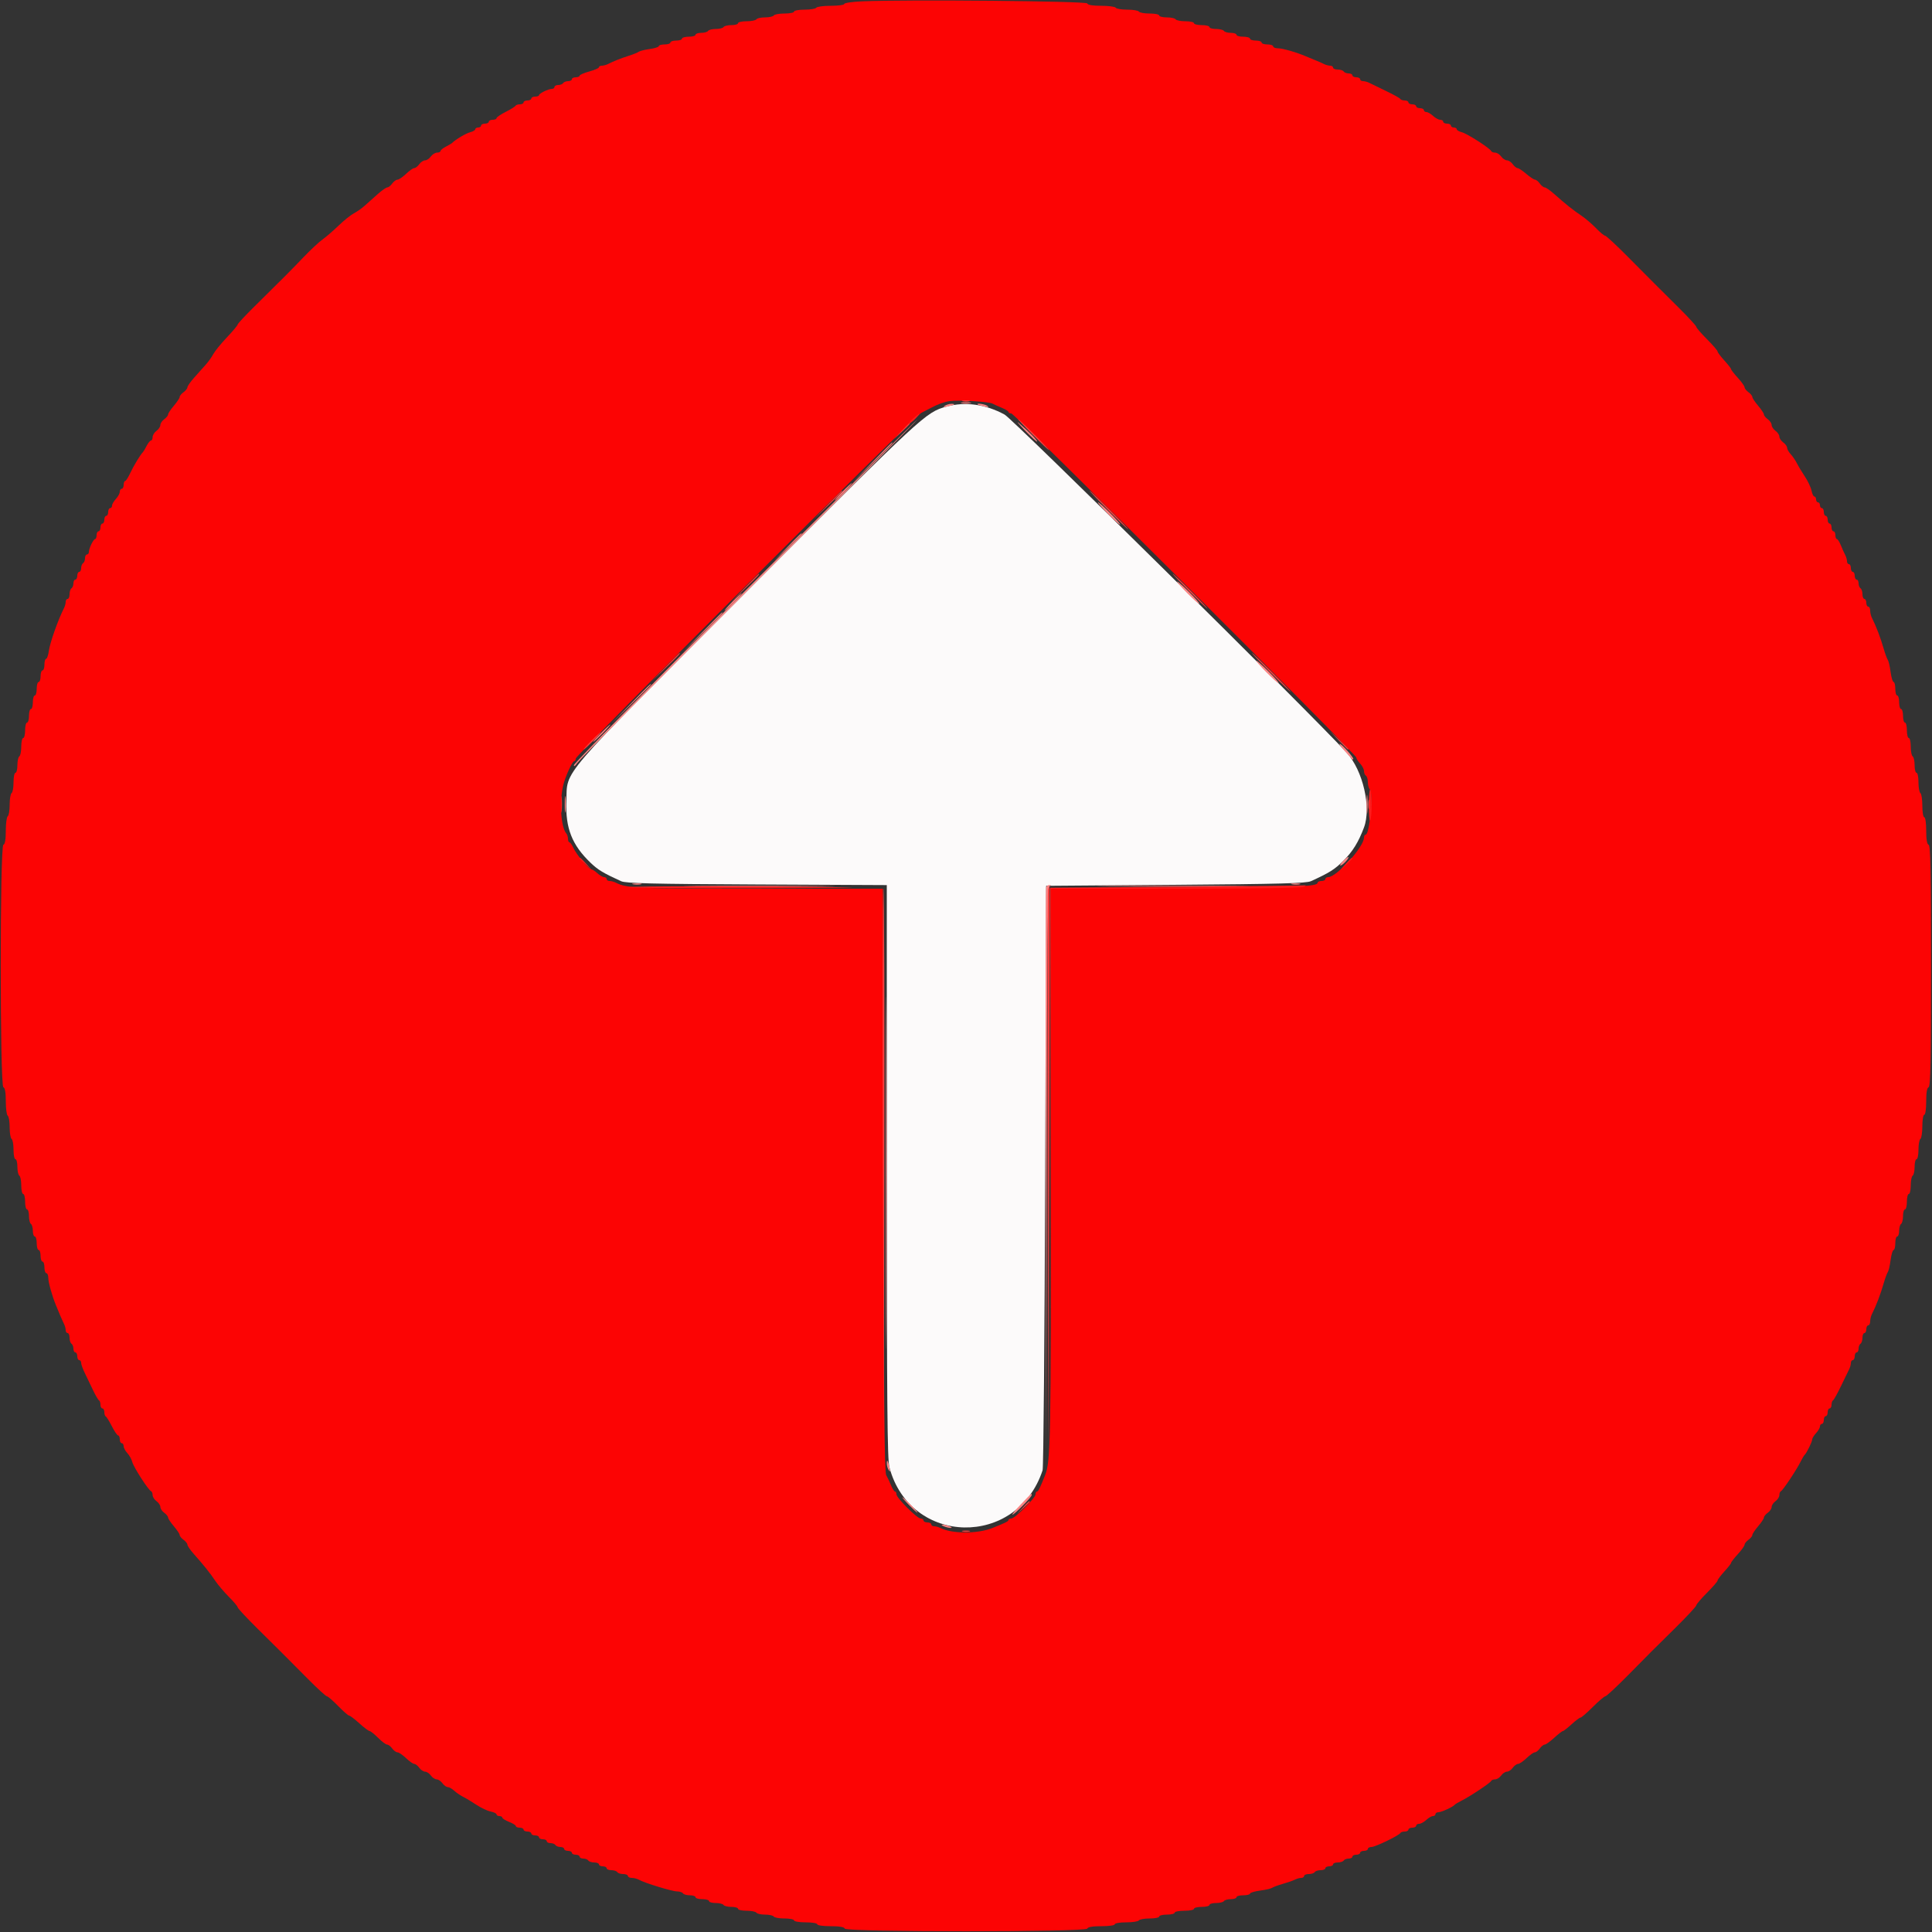 <svg id="svg" version="1.1" xmlns="http://www.w3.org/2000/svg" xmlns:xlink="http://www.w3.org/1999/xlink" width="400" height="400" viewBox="0, 0, 400,400"><rect x="0" y="0" width="400" height="400" fill="#333333" stroke="none"/><g id="svgg"><path id="path0" d="M195.957 84.180 C 191.660 85.365,191.170 85.818,154.920 122.126 C 114.998 162.114,117.513 159.188,117.260 165.938 C 117.053 171.466,118.434 174.960,122.278 178.634 C 123.827 180.115,124.880 180.749,128.600 182.446 C 129.568 182.888,135.002 183.018,156.700 183.122 L 183.600 183.251 183.605 242.525 C 183.609 290.695,183.710 302.175,184.144 303.800 C 188.493 320.082,210.568 320.500,215.860 304.400 C 216.041 303.850,216.281 276.400,216.395 243.400 L 216.600 183.400 243.400 183.195 C 264.847 183.031,270.440 182.882,271.400 182.445 C 275.248 180.694,276.343 180.004,278.173 178.173 C 280.072 176.275,281.261 174.347,282.397 171.325 C 283.953 167.187,282.184 159.524,278.822 155.841 C 271.593 147.920,209.743 86.788,207.997 85.837 C 204.049 83.688,199.840 83.109,195.957 84.180 " stroke="none" fill="#fcfafa" fill-rule="evenodd"></path><path id="path1" d="M178.500 0.275 C 176.465 0.360,174.800 0.603,174.800 0.815 C 174.800 1.027,173.551 1.200,172.024 1.200 C 170.497 1.200,169.136 1.380,169.000 1.600 C 168.864 1.820,167.773 2.000,166.576 2.000 C 165.379 2.000,164.400 2.180,164.400 2.400 C 164.400 2.620,163.511 2.800,162.424 2.800 C 161.337 2.800,160.336 2.980,160.200 3.200 C 160.064 3.420,159.254 3.600,158.400 3.600 C 157.546 3.600,156.736 3.780,156.600 4.000 C 156.464 4.220,155.553 4.400,154.576 4.400 C 153.599 4.400,152.800 4.580,152.800 4.800 C 152.800 5.020,152.181 5.200,151.424 5.200 C 150.667 5.200,149.936 5.380,149.800 5.600 C 149.664 5.820,148.944 6.000,148.200 6.000 C 147.456 6.000,146.736 6.180,146.600 6.400 C 146.464 6.620,145.823 6.800,145.176 6.800 C 144.529 6.800,144.000 6.980,144.000 7.200 C 144.000 7.420,143.370 7.600,142.600 7.600 C 141.830 7.600,141.200 7.780,141.200 8.000 C 141.200 8.220,140.660 8.400,140.000 8.400 C 139.340 8.400,138.800 8.580,138.800 8.800 C 138.800 9.020,138.260 9.200,137.600 9.200 C 136.940 9.200,136.400 9.356,136.400 9.546 C 136.400 9.736,135.563 10.006,134.540 10.146 C 133.518 10.286,132.483 10.543,132.240 10.717 C 131.998 10.891,131.080 11.263,130.200 11.543 C 128.523 12.077,127.074 12.652,125.905 13.247 C 125.523 13.441,124.938 13.600,124.605 13.600 C 124.272 13.600,124.000 13.747,124.000 13.928 C 124.000 14.108,123.100 14.500,122.000 14.800 C 120.900 15.100,120.000 15.492,120.000 15.672 C 120.000 15.853,119.640 16.000,119.200 16.000 C 118.760 16.000,118.400 16.180,118.400 16.400 C 118.400 16.620,118.051 16.800,117.624 16.800 C 117.197 16.800,116.736 16.980,116.600 17.200 C 116.464 17.420,116.003 17.600,115.576 17.600 C 115.149 17.600,114.800 17.780,114.800 18.000 C 114.800 18.220,114.566 18.400,114.280 18.400 C 113.544 18.400,111.607 19.341,111.603 19.700 C 111.601 19.865,111.240 20.000,110.800 20.000 C 110.360 20.000,110.000 20.180,110.000 20.400 C 110.000 20.620,109.640 20.800,109.200 20.800 C 108.760 20.800,108.400 20.980,108.400 21.200 C 108.400 21.420,108.055 21.600,107.633 21.600 C 107.212 21.600,106.807 21.735,106.733 21.900 C 106.660 22.065,105.745 22.633,104.700 23.163 C 103.655 23.692,102.800 24.277,102.800 24.463 C 102.800 24.648,102.440 24.800,102.000 24.800 C 101.560 24.800,101.200 24.980,101.200 25.200 C 101.200 25.420,100.840 25.600,100.400 25.600 C 99.960 25.600,99.600 25.780,99.600 26.000 C 99.600 26.220,99.330 26.400,99.000 26.400 C 98.670 26.400,98.400 26.560,98.400 26.757 C 98.400 26.953,97.932 27.231,97.360 27.374 C 96.487 27.593,94.324 28.874,93.600 29.601 C 93.490 29.711,92.905 30.056,92.300 30.368 C 91.695 30.680,91.200 31.085,91.200 31.268 C 91.200 31.450,90.880 31.600,90.488 31.600 C 90.097 31.600,89.517 31.960,89.200 32.400 C 88.883 32.840,88.343 33.200,88.000 33.200 C 87.657 33.200,87.117 33.560,86.800 34.000 C 86.483 34.440,86.020 34.800,85.771 34.800 C 85.522 34.800,84.754 35.340,84.063 36.000 C 83.372 36.660,82.575 37.200,82.292 37.200 C 82.009 37.200,81.517 37.560,81.200 38.000 C 80.883 38.440,80.428 38.800,80.190 38.800 C 79.951 38.800,79.046 39.434,78.178 40.208 C 77.310 40.983,76.109 42.056,75.509 42.593 C 74.909 43.130,73.903 43.836,73.273 44.162 C 72.643 44.488,71.231 45.620,70.136 46.677 C 69.041 47.735,67.527 49.043,66.772 49.584 C 66.017 50.125,64.230 51.793,62.800 53.291 C 60.199 56.016,58.934 57.286,52.590 63.544 C 50.726 65.384,49.200 67.028,49.200 67.199 C 49.200 67.369,48.199 68.564,46.975 69.854 C 45.751 71.144,44.485 72.699,44.160 73.309 C 43.835 73.919,43.130 74.909,42.593 75.509 C 42.056 76.109,40.983 77.310,40.208 78.178 C 39.434 79.046,38.800 79.951,38.800 80.190 C 38.800 80.428,38.440 80.883,38.000 81.200 C 37.560 81.517,37.200 81.962,37.199 82.188 C 37.199 82.415,36.659 83.230,36.000 84.000 C 35.341 84.770,34.801 85.585,34.801 85.812 C 34.800 86.038,34.440 86.483,34.000 86.800 C 33.560 87.117,33.200 87.657,33.200 88.000 C 33.200 88.343,32.840 88.883,32.400 89.200 C 31.960 89.517,31.600 90.097,31.600 90.488 C 31.600 90.880,31.450 91.200,31.268 91.200 C 31.085 91.200,30.680 91.695,30.368 92.300 C 30.056 92.905,29.711 93.490,29.601 93.600 C 29.058 94.141,27.695 96.383,26.990 97.895 C 26.556 98.828,26.065 99.593,25.900 99.595 C 25.735 99.598,25.600 99.960,25.600 100.400 C 25.600 100.840,25.420 101.200,25.200 101.200 C 24.980 101.200,24.800 101.478,24.800 101.817 C 24.800 102.156,24.440 102.820,24.000 103.292 C 23.560 103.764,23.200 104.387,23.200 104.675 C 23.200 104.964,23.020 105.200,22.800 105.200 C 22.580 105.200,22.400 105.560,22.400 106.000 C 22.400 106.440,22.220 106.800,22.000 106.800 C 21.780 106.800,21.600 107.160,21.600 107.600 C 21.600 108.040,21.420 108.400,21.200 108.400 C 20.980 108.400,20.800 108.760,20.800 109.200 C 20.800 109.640,20.620 110.000,20.400 110.000 C 20.180 110.000,20.000 110.360,20.000 110.800 C 20.000 111.240,19.865 111.601,19.700 111.603 C 19.341 111.607,18.400 113.544,18.400 114.280 C 18.400 114.566,18.220 114.800,18.000 114.800 C 17.780 114.800,17.600 115.149,17.600 115.576 C 17.600 116.003,17.420 116.464,17.200 116.600 C 16.980 116.736,16.800 117.197,16.800 117.624 C 16.800 118.051,16.620 118.400,16.400 118.400 C 16.180 118.400,16.000 118.760,16.000 119.200 C 16.000 119.640,15.820 120.000,15.600 120.000 C 15.380 120.000,15.200 120.349,15.200 120.776 C 15.200 121.203,15.020 121.664,14.800 121.800 C 14.580 121.936,14.400 122.487,14.400 123.024 C 14.400 123.561,14.220 124.000,14.000 124.000 C 13.780 124.000,13.600 124.272,13.600 124.605 C 13.600 124.938,13.441 125.523,13.247 125.905 C 12.044 128.270,10.355 133.027,10.125 134.700 C 9.997 135.635,9.736 136.400,9.546 136.400 C 9.356 136.400,9.200 136.940,9.200 137.600 C 9.200 138.260,9.020 138.800,8.800 138.800 C 8.580 138.800,8.400 139.340,8.400 140.000 C 8.400 140.660,8.220 141.200,8.000 141.200 C 7.780 141.200,7.600 141.830,7.600 142.600 C 7.600 143.370,7.420 144.000,7.200 144.000 C 6.980 144.000,6.800 144.630,6.800 145.400 C 6.800 146.170,6.620 146.800,6.400 146.800 C 6.180 146.800,6.000 147.430,6.000 148.200 C 6.000 148.970,5.820 149.600,5.600 149.600 C 5.380 149.600,5.200 150.320,5.200 151.200 C 5.200 152.080,5.020 152.800,4.800 152.800 C 4.580 152.800,4.400 153.599,4.400 154.576 C 4.400 155.553,4.220 156.464,4.000 156.600 C 3.780 156.736,3.600 157.557,3.600 158.424 C 3.600 159.291,3.420 160.000,3.200 160.000 C 2.980 160.000,2.800 160.889,2.800 161.976 C 2.800 163.063,2.620 164.064,2.400 164.200 C 2.180 164.336,2.000 165.416,2.000 166.600 C 2.000 167.784,1.820 168.864,1.600 169.000 C 1.380 169.136,1.200 170.482,1.200 171.990 C 1.200 173.829,1.035 174.788,0.700 174.900 C -0.032 175.144,-0.032 224.856,0.700 225.100 C 1.035 225.212,1.200 226.171,1.200 228.010 C 1.200 229.518,1.380 230.864,1.600 231.000 C 1.820 231.136,2.000 232.216,2.000 233.400 C 2.000 234.584,2.180 235.664,2.400 235.800 C 2.620 235.936,2.800 236.937,2.800 238.024 C 2.800 239.111,2.980 240.000,3.200 240.000 C 3.420 240.000,3.600 240.709,3.600 241.576 C 3.600 242.443,3.780 243.264,4.000 243.400 C 4.220 243.536,4.400 244.447,4.400 245.424 C 4.400 246.401,4.580 247.200,4.800 247.200 C 5.020 247.200,5.200 247.920,5.200 248.800 C 5.200 249.680,5.380 250.400,5.600 250.400 C 5.820 250.400,6.000 251.019,6.000 251.776 C 6.000 252.533,6.180 253.264,6.400 253.400 C 6.620 253.536,6.800 254.177,6.800 254.824 C 6.800 255.471,6.980 256.000,7.200 256.000 C 7.420 256.000,7.600 256.630,7.600 257.400 C 7.600 258.170,7.780 258.800,8.000 258.800 C 8.220 258.800,8.400 259.340,8.400 260.000 C 8.400 260.660,8.580 261.200,8.800 261.200 C 9.020 261.200,9.200 261.740,9.200 262.400 C 9.200 263.060,9.380 263.600,9.600 263.600 C 9.820 263.600,10.000 264.044,10.000 264.586 C 10.000 265.490,10.768 268.242,11.567 270.200 C 12.422 272.297,12.923 273.458,13.247 274.095 C 13.441 274.477,13.600 275.062,13.600 275.395 C 13.600 275.728,13.780 276.000,14.000 276.000 C 14.220 276.000,14.400 276.439,14.400 276.976 C 14.400 277.513,14.580 278.064,14.800 278.200 C 15.020 278.336,15.200 278.797,15.200 279.224 C 15.200 279.651,15.380 280.000,15.600 280.000 C 15.820 280.000,16.000 280.360,16.000 280.800 C 16.000 281.240,16.180 281.600,16.400 281.600 C 16.620 281.600,16.800 281.853,16.800 282.162 C 16.800 282.471,17.139 283.416,17.553 284.262 C 17.967 285.108,18.732 286.700,19.253 287.800 C 19.774 288.900,20.335 289.860,20.500 289.933 C 20.665 290.007,20.800 290.412,20.800 290.833 C 20.800 291.255,20.980 291.600,21.200 291.600 C 21.420 291.600,21.600 291.945,21.600 292.367 C 21.600 292.788,21.735 293.193,21.900 293.267 C 22.065 293.340,22.633 294.255,23.163 295.300 C 23.692 296.345,24.277 297.200,24.463 297.200 C 24.648 297.200,24.800 297.560,24.800 298.000 C 24.800 298.440,24.980 298.800,25.200 298.800 C 25.420 298.800,25.600 299.078,25.600 299.417 C 25.600 299.756,25.945 300.404,26.367 300.856 C 26.788 301.309,27.248 302.135,27.387 302.692 C 27.654 303.755,30.708 308.504,31.272 308.733 C 31.453 308.807,31.600 309.172,31.600 309.545 C 31.600 309.918,31.960 310.483,32.400 310.800 C 32.840 311.117,33.200 311.657,33.200 312.000 C 33.200 312.343,33.560 312.883,34.000 313.200 C 34.440 313.517,34.800 313.962,34.801 314.188 C 34.801 314.415,35.341 315.230,36.000 316.000 C 36.659 316.770,37.199 317.585,37.199 317.812 C 37.200 318.038,37.560 318.483,38.000 318.800 C 38.440 319.117,38.800 319.572,38.800 319.810 C 38.800 320.049,39.385 320.902,40.100 321.706 C 42.213 324.081,43.513 325.706,44.572 327.295 C 45.121 328.118,46.386 329.607,47.385 330.606 C 48.383 331.604,49.200 332.580,49.200 332.773 C 49.200 332.967,51.085 334.988,53.388 337.263 C 58.024 341.843,58.637 342.454,63.758 347.615 C 65.715 349.587,67.482 351.200,67.684 351.200 C 67.886 351.200,68.929 352.100,70.000 353.200 C 71.071 354.300,72.102 355.200,72.290 355.200 C 72.478 355.200,73.428 355.920,74.400 356.800 C 75.372 357.680,76.328 358.400,76.524 358.400 C 76.720 358.400,77.510 359.030,78.280 359.800 C 79.050 360.570,79.892 361.200,80.152 361.200 C 80.411 361.200,80.883 361.560,81.200 362.000 C 81.517 362.440,82.009 362.800,82.292 362.800 C 82.575 362.800,83.372 363.340,84.063 364.000 C 84.754 364.660,85.522 365.200,85.771 365.200 C 86.020 365.200,86.483 365.560,86.800 366.000 C 87.117 366.440,87.657 366.800,88.000 366.800 C 88.343 366.800,88.883 367.160,89.200 367.600 C 89.517 368.040,90.057 368.400,90.400 368.400 C 90.743 368.400,91.283 368.760,91.600 369.200 C 91.917 369.640,92.414 370.000,92.705 370.000 C 92.996 370.000,93.589 370.331,94.023 370.736 C 94.458 371.141,95.305 371.720,95.907 372.024 C 96.508 372.327,97.757 373.079,98.681 373.694 C 99.606 374.309,100.911 374.922,101.581 375.056 C 102.252 375.190,102.800 375.457,102.800 375.650 C 102.800 375.843,103.070 376.000,103.400 376.000 C 103.730 376.000,104.000 376.146,104.000 376.325 C 104.000 376.504,104.630 376.898,105.400 377.200 C 106.170 377.502,106.800 377.896,106.800 378.075 C 106.800 378.254,107.160 378.400,107.600 378.400 C 108.040 378.400,108.400 378.580,108.400 378.800 C 108.400 379.020,108.760 379.200,109.200 379.200 C 109.640 379.200,110.000 379.380,110.000 379.600 C 110.000 379.820,110.360 380.000,110.800 380.000 C 111.240 380.000,111.600 380.180,111.600 380.400 C 111.600 380.620,111.960 380.800,112.400 380.800 C 112.840 380.800,113.200 380.980,113.200 381.200 C 113.200 381.420,113.549 381.600,113.976 381.600 C 114.403 381.600,114.864 381.780,115.000 382.000 C 115.136 382.220,115.597 382.400,116.024 382.400 C 116.451 382.400,116.800 382.580,116.800 382.800 C 116.800 383.020,117.160 383.200,117.600 383.200 C 118.040 383.200,118.400 383.380,118.400 383.600 C 118.400 383.820,118.760 384.000,119.200 384.000 C 119.640 384.000,120.000 384.180,120.000 384.400 C 120.000 384.620,120.349 384.800,120.776 384.800 C 121.203 384.800,121.664 384.980,121.800 385.200 C 121.936 385.420,122.487 385.600,123.024 385.600 C 123.561 385.600,124.000 385.780,124.000 386.000 C 124.000 386.220,124.360 386.400,124.800 386.400 C 125.240 386.400,125.600 386.580,125.600 386.800 C 125.600 387.020,126.039 387.200,126.576 387.200 C 127.113 387.200,127.664 387.380,127.800 387.600 C 127.936 387.820,128.487 388.000,129.024 388.000 C 129.561 388.000,130.000 388.180,130.000 388.400 C 130.000 388.620,130.362 388.800,130.805 388.800 C 131.248 388.800,131.923 388.976,132.305 389.191 C 133.508 389.868,139.174 391.600,140.185 391.600 C 140.717 391.600,141.264 391.780,141.400 392.000 C 141.536 392.220,142.177 392.400,142.824 392.400 C 143.471 392.400,144.000 392.580,144.000 392.800 C 144.000 393.020,144.630 393.200,145.400 393.200 C 146.170 393.200,146.800 393.380,146.800 393.600 C 146.800 393.820,147.419 394.000,148.176 394.000 C 148.933 394.000,149.664 394.180,149.800 394.400 C 149.936 394.620,150.667 394.800,151.424 394.800 C 152.181 394.800,152.800 394.980,152.800 395.200 C 152.800 395.420,153.599 395.600,154.576 395.600 C 155.553 395.600,156.464 395.780,156.600 396.000 C 156.736 396.220,157.546 396.400,158.400 396.400 C 159.254 396.400,160.064 396.580,160.200 396.800 C 160.336 397.020,161.337 397.200,162.424 397.200 C 163.511 397.200,164.400 397.380,164.400 397.600 C 164.400 397.822,165.467 398.000,166.800 398.000 C 168.133 398.000,169.200 398.178,169.200 398.400 C 169.200 398.628,170.389 398.800,171.967 398.800 C 173.824 398.800,174.788 398.964,174.900 399.300 C 175.144 400.032,224.856 400.032,225.100 399.300 C 225.212 398.964,226.176 398.800,228.033 398.800 C 229.611 398.800,230.800 398.628,230.800 398.400 C 230.800 398.178,231.859 398.000,233.176 398.000 C 234.483 398.000,235.664 397.820,235.800 397.600 C 235.936 397.380,236.937 397.200,238.024 397.200 C 239.111 397.200,240.000 397.020,240.000 396.800 C 240.000 396.580,240.720 396.400,241.600 396.400 C 242.480 396.400,243.200 396.220,243.200 396.000 C 243.200 395.780,244.100 395.600,245.200 395.600 C 246.300 395.600,247.200 395.420,247.200 395.200 C 247.200 394.980,247.920 394.800,248.800 394.800 C 249.680 394.800,250.400 394.620,250.400 394.400 C 250.400 394.180,251.019 394.000,251.776 394.000 C 252.533 394.000,253.264 393.820,253.400 393.600 C 253.536 393.380,254.177 393.200,254.824 393.200 C 255.471 393.200,256.000 393.020,256.000 392.800 C 256.000 392.580,256.630 392.400,257.400 392.400 C 258.170 392.400,258.800 392.243,258.800 392.052 C 258.800 391.860,259.741 391.578,260.890 391.426 C 262.040 391.273,263.165 391.013,263.390 390.846 C 263.616 390.680,264.610 390.314,265.600 390.033 C 266.590 389.752,267.713 389.360,268.095 389.161 C 268.477 388.962,269.062 388.800,269.395 388.800 C 269.728 388.800,270.000 388.620,270.000 388.400 C 270.000 388.180,270.439 388.000,270.976 388.000 C 271.513 388.000,272.064 387.820,272.200 387.600 C 272.336 387.380,272.887 387.200,273.424 387.200 C 273.961 387.200,274.400 387.020,274.400 386.800 C 274.400 386.580,274.760 386.400,275.200 386.400 C 275.640 386.400,276.000 386.220,276.000 386.000 C 276.000 385.780,276.439 385.600,276.976 385.600 C 277.513 385.600,278.064 385.420,278.200 385.200 C 278.336 384.980,278.797 384.800,279.224 384.800 C 279.651 384.800,280.000 384.620,280.000 384.400 C 280.000 384.180,280.360 384.000,280.800 384.000 C 281.240 384.000,281.600 383.820,281.600 383.600 C 281.600 383.380,281.960 383.200,282.400 383.200 C 282.840 383.200,283.200 383.020,283.200 382.800 C 283.200 382.580,283.535 382.400,283.944 382.400 C 284.746 382.400,289.713 379.995,289.933 379.500 C 290.007 379.335,290.412 379.200,290.833 379.200 C 291.255 379.200,291.600 379.020,291.600 378.800 C 291.600 378.580,291.960 378.400,292.400 378.400 C 292.840 378.400,293.200 378.220,293.200 378.000 C 293.200 377.780,293.478 377.600,293.817 377.600 C 294.156 377.600,294.820 377.240,295.292 376.800 C 295.764 376.360,296.387 376.000,296.675 376.000 C 296.964 376.000,297.200 375.820,297.200 375.600 C 297.200 375.380,297.479 375.200,297.820 375.200 C 298.442 375.200,300.825 374.102,301.200 373.644 C 301.310 373.509,301.940 373.134,302.600 372.810 C 304.261 371.995,308.571 369.127,308.733 368.728 C 308.807 368.547,309.172 368.400,309.545 368.400 C 309.918 368.400,310.483 368.040,310.800 367.600 C 311.117 367.160,311.657 366.800,312.000 366.800 C 312.343 366.800,312.883 366.440,313.200 366.000 C 313.517 365.560,314.009 365.200,314.292 365.200 C 314.575 365.200,315.372 364.660,316.063 364.000 C 316.754 363.340,317.522 362.800,317.771 362.800 C 318.020 362.800,318.483 362.440,318.800 362.000 C 319.117 361.560,319.572 361.200,319.810 361.200 C 320.049 361.200,320.931 360.570,321.772 359.800 C 322.613 359.030,323.423 358.400,323.572 358.400 C 323.721 358.400,324.531 357.770,325.372 357.000 C 326.213 356.230,327.054 355.600,327.242 355.600 C 327.429 355.600,328.573 354.610,329.783 353.400 C 330.993 352.190,332.157 351.200,332.371 351.200 C 332.584 351.200,334.703 349.230,337.079 346.821 C 342.316 341.514,341.514 342.316,346.821 337.079 C 349.230 334.703,351.200 332.584,351.200 332.371 C 351.200 332.157,352.190 330.993,353.400 329.783 C 354.610 328.573,355.600 327.429,355.600 327.242 C 355.600 327.054,356.230 326.213,357.000 325.372 C 357.770 324.531,358.400 323.721,358.400 323.572 C 358.400 323.423,359.030 322.613,359.800 321.772 C 360.570 320.931,361.200 320.049,361.200 319.810 C 361.200 319.572,361.560 319.117,362.000 318.800 C 362.440 318.483,362.800 318.038,362.801 317.812 C 362.801 317.585,363.341 316.770,364.000 316.000 C 364.659 315.230,365.199 314.415,365.199 314.188 C 365.200 313.962,365.560 313.517,366.000 313.200 C 366.440 312.883,366.800 312.343,366.800 312.000 C 366.800 311.657,367.160 311.117,367.600 310.800 C 368.040 310.483,368.400 309.918,368.400 309.545 C 368.400 309.172,368.547 308.807,368.728 308.733 C 369.127 308.571,371.995 304.261,372.810 302.600 C 373.134 301.940,373.509 301.310,373.644 301.200 C 374.032 300.882,375.200 298.484,375.200 298.003 C 375.200 297.763,375.560 297.180,376.000 296.708 C 376.440 296.236,376.800 295.613,376.800 295.325 C 376.800 295.036,376.980 294.800,377.200 294.800 C 377.420 294.800,377.600 294.440,377.600 294.000 C 377.600 293.560,377.780 293.200,378.000 293.200 C 378.220 293.200,378.400 292.840,378.400 292.400 C 378.400 291.960,378.580 291.600,378.800 291.600 C 379.020 291.600,379.200 291.255,379.200 290.833 C 379.200 290.412,379.336 290.007,379.502 289.933 C 379.668 289.860,380.407 288.540,381.144 287.000 C 381.881 285.460,382.645 283.887,382.842 283.505 C 383.039 283.123,383.200 282.538,383.200 282.205 C 383.200 281.872,383.380 281.600,383.600 281.600 C 383.820 281.600,384.000 281.240,384.000 280.800 C 384.000 280.360,384.180 280.000,384.400 280.000 C 384.620 280.000,384.800 279.651,384.800 279.224 C 384.800 278.797,384.980 278.336,385.200 278.200 C 385.420 278.064,385.600 277.513,385.600 276.976 C 385.600 276.439,385.780 276.000,386.000 276.000 C 386.220 276.000,386.400 275.640,386.400 275.200 C 386.400 274.760,386.580 274.400,386.800 274.400 C 387.020 274.400,387.200 274.038,387.200 273.595 C 387.200 273.152,387.359 272.477,387.553 272.095 C 388.426 270.380,389.350 267.953,390.026 265.600 C 390.311 264.610,390.680 263.616,390.846 263.390 C 391.013 263.165,391.273 262.040,391.426 260.890 C 391.578 259.741,391.860 258.800,392.052 258.800 C 392.243 258.800,392.400 258.170,392.400 257.400 C 392.400 256.630,392.580 256.000,392.800 256.000 C 393.020 256.000,393.200 255.471,393.200 254.824 C 393.200 254.177,393.380 253.536,393.600 253.400 C 393.820 253.264,394.000 252.533,394.000 251.776 C 394.000 251.019,394.180 250.400,394.400 250.400 C 394.620 250.400,394.800 249.680,394.800 248.800 C 394.800 247.920,394.980 247.200,395.200 247.200 C 395.420 247.200,395.600 246.401,395.600 245.424 C 395.600 244.447,395.780 243.536,396.000 243.400 C 396.220 243.264,396.400 242.443,396.400 241.576 C 396.400 240.709,396.580 240.000,396.800 240.000 C 397.020 240.000,397.200 239.111,397.200 238.024 C 397.200 236.937,397.380 235.936,397.600 235.800 C 397.820 235.664,398.000 234.483,398.000 233.176 C 398.000 231.859,398.178 230.800,398.400 230.800 C 398.628 230.800,398.800 229.611,398.800 228.033 C 398.800 226.176,398.964 225.212,399.300 225.100 C 399.693 224.969,399.800 219.591,399.800 200.000 C 399.800 180.409,399.693 175.031,399.300 174.900 C 398.964 174.788,398.800 173.824,398.800 171.967 C 398.800 170.389,398.628 169.200,398.400 169.200 C 398.178 169.200,398.000 168.141,398.000 166.824 C 398.000 165.517,397.820 164.336,397.600 164.200 C 397.380 164.064,397.200 163.063,397.200 161.976 C 397.200 160.889,397.020 160.000,396.800 160.000 C 396.580 160.000,396.400 159.291,396.400 158.424 C 396.400 157.557,396.220 156.736,396.000 156.600 C 395.780 156.464,395.600 155.553,395.600 154.576 C 395.600 153.599,395.420 152.800,395.200 152.800 C 394.980 152.800,394.800 152.080,394.800 151.200 C 394.800 150.320,394.620 149.600,394.400 149.600 C 394.180 149.600,394.000 148.970,394.000 148.200 C 394.000 147.430,393.820 146.800,393.600 146.800 C 393.380 146.800,393.200 146.170,393.200 145.400 C 393.200 144.630,393.020 144.000,392.800 144.000 C 392.580 144.000,392.400 143.370,392.400 142.600 C 392.400 141.830,392.243 141.200,392.052 141.200 C 391.860 141.200,391.578 140.259,391.426 139.110 C 391.273 137.960,391.013 136.835,390.846 136.610 C 390.680 136.384,390.311 135.390,390.026 134.400 C 389.350 132.047,388.426 129.620,387.553 127.905 C 387.359 127.523,387.200 126.848,387.200 126.405 C 387.200 125.962,387.020 125.600,386.800 125.600 C 386.580 125.600,386.400 125.240,386.400 124.800 C 386.400 124.360,386.220 124.000,386.000 124.000 C 385.780 124.000,385.600 123.561,385.600 123.024 C 385.600 122.487,385.420 121.936,385.200 121.800 C 384.980 121.664,384.800 121.203,384.800 120.776 C 384.800 120.349,384.620 120.000,384.400 120.000 C 384.180 120.000,384.000 119.640,384.000 119.200 C 384.000 118.760,383.820 118.400,383.600 118.400 C 383.380 118.400,383.200 118.040,383.200 117.600 C 383.200 117.160,383.020 116.800,382.800 116.800 C 382.580 116.800,382.400 116.528,382.400 116.195 C 382.400 115.862,382.232 115.277,382.026 114.895 C 381.821 114.513,381.417 113.615,381.129 112.900 C 380.840 112.185,380.469 111.600,380.302 111.600 C 380.136 111.600,380.000 111.240,380.000 110.800 C 380.000 110.360,379.820 110.000,379.600 110.000 C 379.380 110.000,379.200 109.640,379.200 109.200 C 379.200 108.760,379.020 108.400,378.800 108.400 C 378.580 108.400,378.400 108.040,378.400 107.600 C 378.400 107.160,378.220 106.800,378.000 106.800 C 377.780 106.800,377.600 106.440,377.600 106.000 C 377.600 105.560,377.420 105.200,377.200 105.200 C 376.980 105.200,376.800 104.930,376.800 104.600 C 376.800 104.270,376.620 104.000,376.400 104.000 C 376.180 104.000,376.000 103.730,376.000 103.400 C 376.000 103.070,375.843 102.800,375.650 102.800 C 375.457 102.800,375.190 102.252,375.056 101.581 C 374.922 100.911,374.309 99.606,373.694 98.681 C 373.079 97.757,372.327 96.508,372.024 95.907 C 371.720 95.305,371.141 94.458,370.736 94.023 C 370.331 93.589,370.000 92.996,370.000 92.705 C 370.000 92.414,369.640 91.917,369.200 91.600 C 368.760 91.283,368.400 90.743,368.400 90.400 C 368.400 90.057,368.040 89.517,367.600 89.200 C 367.160 88.883,366.800 88.343,366.800 88.000 C 366.800 87.657,366.440 87.117,366.000 86.800 C 365.560 86.483,365.200 86.038,365.199 85.812 C 365.199 85.585,364.659 84.770,364.000 84.000 C 363.341 83.230,362.801 82.415,362.801 82.188 C 362.800 81.962,362.440 81.517,362.000 81.200 C 361.560 80.883,361.200 80.428,361.200 80.190 C 361.200 79.951,360.570 79.069,359.800 78.228 C 359.030 77.387,358.400 76.577,358.400 76.428 C 358.400 76.279,357.770 75.469,357.000 74.628 C 356.230 73.787,355.600 72.946,355.600 72.758 C 355.600 72.571,354.610 71.427,353.400 70.217 C 352.190 69.007,351.200 67.860,351.200 67.667 C 351.200 67.474,349.587 65.715,347.615 63.758 C 342.956 59.134,342.222 58.400,337.050 53.186 C 334.658 50.774,332.529 48.800,332.319 48.800 C 332.109 48.800,331.257 48.092,330.425 47.227 C 329.594 46.361,328.213 45.186,327.357 44.614 C 325.709 43.515,324.100 42.230,321.706 40.100 C 320.902 39.385,320.049 38.800,319.810 38.800 C 319.572 38.800,319.117 38.440,318.800 38.000 C 318.483 37.560,318.038 37.200,317.812 37.199 C 317.585 37.199,316.770 36.659,316.000 36.000 C 315.230 35.341,314.415 34.801,314.188 34.801 C 313.962 34.800,313.517 34.440,313.200 34.000 C 312.883 33.560,312.343 33.200,312.000 33.200 C 311.657 33.200,311.117 32.840,310.800 32.400 C 310.483 31.960,309.918 31.600,309.545 31.600 C 309.172 31.600,308.807 31.453,308.733 31.272 C 308.499 30.697,303.745 27.652,302.653 27.377 C 302.074 27.232,301.600 26.953,301.600 26.757 C 301.600 26.560,301.330 26.400,301.000 26.400 C 300.670 26.400,300.400 26.220,300.400 26.000 C 300.400 25.780,300.040 25.600,299.600 25.600 C 299.160 25.600,298.800 25.420,298.800 25.200 C 298.800 24.980,298.522 24.800,298.183 24.800 C 297.844 24.800,297.180 24.440,296.708 24.000 C 296.236 23.560,295.613 23.200,295.325 23.200 C 295.036 23.200,294.800 23.020,294.800 22.800 C 294.800 22.580,294.440 22.400,294.000 22.400 C 293.560 22.400,293.200 22.220,293.200 22.000 C 293.200 21.780,292.840 21.600,292.400 21.600 C 291.960 21.600,291.600 21.420,291.600 21.200 C 291.600 20.980,291.255 20.800,290.833 20.800 C 290.412 20.800,290.007 20.664,289.933 20.498 C 289.860 20.332,288.540 19.593,287.000 18.856 C 285.460 18.119,283.887 17.355,283.505 17.158 C 283.123 16.961,282.538 16.800,282.205 16.800 C 281.872 16.800,281.600 16.620,281.600 16.400 C 281.600 16.180,281.240 16.000,280.800 16.000 C 280.360 16.000,280.000 15.820,280.000 15.600 C 280.000 15.380,279.651 15.200,279.224 15.200 C 278.797 15.200,278.336 15.020,278.200 14.800 C 278.064 14.580,277.513 14.400,276.976 14.400 C 276.439 14.400,276.000 14.220,276.000 14.000 C 276.000 13.780,275.728 13.600,275.395 13.600 C 275.062 13.600,274.477 13.441,274.095 13.247 C 273.713 13.052,272.950 12.716,272.400 12.500 C 271.850 12.284,270.950 11.912,270.400 11.674 C 268.469 10.837,265.562 10.000,264.586 10.000 C 264.044 10.000,263.600 9.820,263.600 9.600 C 263.600 9.380,263.060 9.200,262.400 9.200 C 261.740 9.200,261.200 9.020,261.200 8.800 C 261.200 8.580,260.660 8.400,260.000 8.400 C 259.340 8.400,258.800 8.220,258.800 8.000 C 258.800 7.780,258.170 7.600,257.400 7.600 C 256.630 7.600,256.000 7.420,256.000 7.200 C 256.000 6.980,255.471 6.800,254.824 6.800 C 254.177 6.800,253.536 6.620,253.400 6.400 C 253.264 6.180,252.533 6.000,251.776 6.000 C 251.019 6.000,250.400 5.820,250.400 5.600 C 250.400 5.380,249.680 5.200,248.800 5.200 C 247.920 5.200,247.200 5.020,247.200 4.800 C 247.200 4.580,246.401 4.400,245.424 4.400 C 244.447 4.400,243.536 4.220,243.400 4.000 C 243.264 3.780,242.443 3.600,241.576 3.600 C 240.709 3.600,240.000 3.420,240.000 3.200 C 240.000 2.980,239.111 2.800,238.024 2.800 C 236.937 2.800,235.936 2.620,235.800 2.400 C 235.664 2.180,234.584 2.000,233.400 2.000 C 232.216 2.000,231.136 1.820,231.000 1.600 C 230.864 1.380,229.518 1.200,228.010 1.200 C 226.196 1.200,225.211 1.033,225.103 0.708 C 224.941 0.223,187.959 -0.121,178.500 0.275 M205.498 83.569 C 205.884 83.777,206.785 84.183,207.500 84.471 C 208.215 84.760,208.800 85.131,208.800 85.298 C 208.800 85.464,209.066 85.600,209.392 85.600 C 210.045 85.600,280.800 156.177,280.800 156.828 C 280.800 157.051,281.160 157.620,281.600 158.092 C 282.040 158.564,282.400 159.266,282.400 159.652 C 282.400 160.037,282.580 160.464,282.800 160.600 C 283.020 160.736,283.200 161.341,283.200 161.944 C 283.200 162.547,283.395 163.235,283.633 163.473 C 284.356 164.196,283.547 172.800,282.756 172.800 C 282.560 172.800,282.400 173.072,282.400 173.405 C 282.400 175.331,276.735 181.600,274.995 181.600 C 274.668 181.600,274.400 181.780,274.400 182.000 C 274.400 182.220,274.040 182.400,273.600 182.400 C 273.160 182.400,272.800 182.560,272.800 182.756 C 272.800 183.567,268.579 183.728,243.700 183.866 L 217.600 184.011 217.600 241.882 C 217.600 298.455,217.522 302.530,216.384 305.400 C 215.295 308.147,214.972 308.800,214.702 308.800 C 214.536 308.800,214.400 309.058,214.400 309.374 C 214.400 310.121,210.121 314.400,209.374 314.400 C 209.058 314.400,208.800 314.536,208.800 314.702 C 208.800 314.972,208.106 315.315,205.400 316.383 C 202.357 317.583,197.079 317.570,194.705 316.355 C 194.323 316.160,193.738 316.000,193.405 316.000 C 193.072 316.000,192.800 315.820,192.800 315.600 C 192.800 315.380,192.440 315.200,192.000 315.200 C 191.560 315.200,191.200 315.020,191.200 314.800 C 191.200 314.580,190.942 314.400,190.626 314.400 C 189.879 314.400,185.600 310.121,185.600 309.374 C 185.600 309.058,185.464 308.800,185.298 308.800 C 185.131 308.800,184.760 308.215,184.471 307.500 C 184.183 306.785,183.734 305.840,183.474 305.400 C 183.116 304.795,182.973 289.878,182.891 244.300 L 182.782 184.000 156.920 184.000 C 131.639 184.000,129.825 183.923,127.505 182.751 C 127.123 182.558,126.538 182.400,126.205 182.400 C 125.872 182.400,125.600 182.220,125.600 182.000 C 125.600 181.780,125.364 181.600,125.075 181.600 C 124.787 181.600,124.164 181.240,123.692 180.800 C 123.220 180.360,122.660 180.000,122.448 180.000 C 121.909 180.000,119.310 176.898,118.706 175.532 C 118.430 174.909,118.069 174.400,117.902 174.400 C 117.736 174.400,117.600 174.076,117.600 173.680 C 117.600 173.284,117.449 172.789,117.264 172.580 C 116.133 171.299,115.789 166.098,116.603 162.600 C 117.008 160.860,118.487 157.600,118.871 157.600 C 119.052 157.600,119.200 157.352,119.200 157.048 C 119.200 156.342,189.304 86.209,190.731 85.487 C 191.319 85.190,192.160 84.755,192.600 84.520 C 194.159 83.688,195.415 83.226,196.600 83.048 C 198.426 82.773,204.704 83.141,205.498 83.569 " stroke="none" fill="#fc0404" fill-rule="evenodd"></path><path id="path2" d="" stroke="none" fill="#fc5353" fill-rule="evenodd"></path><path id="path3" d="M195.600 84.018 C 195.162 84.315,195.324 84.352,196.200 84.156 C 197.671 83.827,197.990 83.598,196.967 83.606 C 196.545 83.609,195.930 83.795,195.600 84.018 M202.433 83.744 C 202.525 83.823,203.140 84.008,203.800 84.156 C 204.676 84.352,204.838 84.315,204.400 84.018 C 203.860 83.653,202.032 83.398,202.433 83.744 M154.293 122.314 C 134.772 141.847,118.809 158.092,118.821 158.414 C 118.834 158.773,119.093 158.613,119.490 158.000 C 119.847 157.450,135.901 141.205,155.166 121.900 C 174.431 102.595,190.102 86.800,189.990 86.800 C 189.877 86.800,173.814 102.781,154.293 122.314 M212.177 89.099 C 213.485 90.463,214.628 91.506,214.717 91.416 C 214.888 91.245,212.967 89.291,210.974 87.609 C 210.328 87.064,210.870 87.734,212.177 89.099 M229.390 106.390 C 230.690 107.704,231.827 108.707,231.915 108.619 C 232.117 108.417,227.724 104.000,227.321 104.000 C 227.158 104.000,228.089 105.075,229.390 106.390 M245.790 122.790 C 247.090 124.104,248.227 125.107,248.315 125.019 C 248.517 124.817,244.124 120.400,243.721 120.400 C 243.558 120.400,244.489 121.475,245.790 122.790 M262.190 139.190 C 263.490 140.504,264.627 141.507,264.715 141.419 C 264.917 141.217,260.524 136.800,260.121 136.800 C 259.958 136.800,260.889 137.875,262.190 139.190 M278.422 155.496 C 279.180 156.318,279.845 157.068,279.900 157.162 C 279.955 157.256,280.077 157.257,280.171 157.163 C 280.392 156.942,277.778 154.000,277.361 154.000 C 277.186 154.000,277.663 154.673,278.422 155.496 M282.937 166.600 C 282.939 168.360,283.009 169.030,283.093 168.089 C 283.178 167.149,283.177 165.709,283.091 164.889 C 283.005 164.070,282.936 164.840,282.937 166.600 M116.931 166.600 C 116.933 168.140,117.005 168.721,117.092 167.891 C 117.179 167.061,117.177 165.801,117.089 165.091 C 117.000 164.381,116.929 165.060,116.931 166.600 M278.086 178.254 C 277.583 178.774,277.330 179.200,277.524 179.200 C 277.948 179.200,279.397 177.655,279.164 177.451 C 279.074 177.372,278.589 177.733,278.086 178.254 M131.105 183.083 C 131.602 183.179,132.322 183.175,132.705 183.075 C 133.087 182.975,132.680 182.896,131.800 182.901 C 130.920 182.905,130.607 182.987,131.105 183.083 M267.505 183.083 C 268.002 183.179,268.722 183.175,269.105 183.075 C 269.487 182.975,269.080 182.896,268.200 182.901 C 267.320 182.905,267.007 182.987,267.505 183.083 M216.585 183.700 C 216.480 183.975,216.441 210.390,216.499 242.400 L 216.603 300.600 216.701 242.133 C 216.780 195.808,216.904 183.625,217.300 183.465 C 217.692 183.307,217.689 183.256,217.287 183.232 C 217.006 183.214,216.689 183.425,216.585 183.700 M183.606 303.033 C 183.609 303.455,183.795 304.070,184.018 304.400 C 184.315 304.838,184.352 304.676,184.156 303.800 C 183.827 302.329,183.598 302.010,183.606 303.033 M211.355 311.458 C 210.231 312.636,209.442 313.600,209.603 313.600 C 210.017 313.600,213.600 309.967,213.600 309.547 C 213.600 309.088,213.691 309.010,211.355 311.458 M188.200 311.600 C 189.059 312.480,189.852 313.200,189.962 313.200 C 190.072 313.200,189.459 312.480,188.600 311.600 C 187.741 310.720,186.948 310.000,186.838 310.000 C 186.728 310.000,187.341 310.720,188.200 311.600 M195.400 316.000 C 195.840 316.189,196.470 316.344,196.800 316.344 C 197.178 316.344,197.104 316.217,196.600 316.000 C 196.160 315.811,195.530 315.656,195.200 315.656 C 194.822 315.656,194.896 315.783,195.400 316.000 " stroke="none" fill="#fc8484" fill-rule="evenodd"></path><path id="path4" d="M199.100 83.482 C 199.595 83.578,200.405 83.578,200.900 83.482 C 201.395 83.387,200.990 83.309,200.000 83.309 C 199.010 83.309,198.605 83.387,199.100 83.482 M180.592 95.700 L 176.600 99.800 180.700 95.808 C 184.508 92.099,184.982 91.600,184.692 91.600 C 184.633 91.600,182.788 93.445,180.592 95.700 M174.400 101.800 C 173.428 102.790,172.723 103.600,172.833 103.600 C 172.943 103.600,173.828 102.790,174.800 101.800 C 175.772 100.810,176.477 100.000,176.367 100.000 C 176.257 100.000,175.372 100.810,174.400 101.800 M162.989 113.300 L 160.200 116.200 163.100 113.411 C 164.695 111.877,166.000 110.572,166.000 110.511 C 166.000 110.217,165.580 110.606,162.989 113.300 M151.600 124.600 C 150.628 125.590,149.923 126.400,150.033 126.400 C 150.143 126.400,151.028 125.590,152.000 124.600 C 152.972 123.610,153.677 122.800,153.567 122.800 C 153.457 122.800,152.572 123.610,151.600 124.600 M145.392 130.900 L 141.400 135.000 145.500 131.008 C 149.308 127.299,149.782 126.800,149.492 126.800 C 149.433 126.800,147.588 128.645,145.392 130.900 M130.592 145.700 L 126.600 149.800 130.700 145.808 C 132.955 143.612,134.800 141.767,134.800 141.708 C 134.800 141.418,134.301 141.892,130.592 145.700 M124.400 151.800 C 123.428 152.790,122.723 153.600,122.833 153.600 C 122.943 153.600,123.828 152.790,124.800 151.800 C 125.772 150.810,126.477 150.000,126.367 150.000 C 126.257 150.000,125.372 150.810,124.400 151.800 M283.301 166.600 C 283.305 167.480,283.387 167.793,283.483 167.295 C 283.579 166.798,283.575 166.078,283.475 165.695 C 283.375 165.313,283.296 165.720,283.301 166.600 M144.500 183.500 C 151.485 183.561,162.915 183.561,169.900 183.500 C 176.885 183.439,171.170 183.388,157.200 183.388 C 143.230 183.388,137.515 183.439,144.500 183.500 M230.100 183.500 C 237.085 183.561,248.515 183.561,255.500 183.500 C 262.485 183.439,256.770 183.388,242.800 183.388 C 228.830 183.388,223.115 183.439,230.100 183.500 M183.395 242.800 C 183.395 275.250,183.442 288.525,183.500 272.300 C 183.558 256.075,183.558 229.525,183.500 213.300 C 183.442 197.075,183.395 210.350,183.395 242.800 " stroke="none" fill="#fc7c7c" fill-rule="evenodd"></path><path id="path5" d="M199.300 83.076 C 199.685 83.176,200.315 83.176,200.700 83.076 C 201.085 82.975,200.770 82.893,200.000 82.893 C 199.230 82.893,198.915 82.975,199.300 83.076 M213.800 90.000 C 215.550 91.760,217.071 93.200,217.181 93.200 C 217.291 93.200,215.950 91.760,214.200 90.000 C 212.450 88.240,210.929 86.800,210.819 86.800 C 210.709 86.800,212.050 88.240,213.800 90.000 M186.581 89.300 L 185.000 91.000 186.700 89.419 C 188.281 87.948,188.584 87.600,188.281 87.600 C 188.216 87.600,187.451 88.365,186.581 89.300 M171.389 104.500 L 168.600 107.400 171.500 104.611 C 174.194 102.020,174.583 101.600,174.289 101.600 C 174.228 101.600,172.923 102.905,171.389 104.500 M229.400 105.600 C 231.592 107.800,233.475 109.600,233.585 109.600 C 233.695 109.600,231.992 107.800,229.800 105.600 C 227.608 103.400,225.725 101.600,225.615 101.600 C 225.505 101.600,227.208 103.400,229.400 105.600 M154.189 121.700 L 151.400 124.600 154.300 121.811 C 156.994 119.220,157.383 118.800,157.089 118.800 C 157.028 118.800,155.723 120.105,154.189 121.700 M246.200 122.400 C 248.171 124.380,249.873 126.000,249.983 126.000 C 250.093 126.000,248.571 124.380,246.600 122.400 C 244.629 120.420,242.927 118.800,242.817 118.800 C 242.707 118.800,244.229 120.420,246.200 122.400 M137.789 138.100 L 135.000 141.000 137.900 138.211 C 140.594 135.620,140.983 135.200,140.689 135.200 C 140.628 135.200,139.323 136.505,137.789 138.100 M263.000 139.200 C 265.192 141.400,267.075 143.200,267.185 143.200 C 267.295 143.200,265.592 141.400,263.400 139.200 C 261.208 137.000,259.325 135.200,259.215 135.200 C 259.105 135.200,260.808 137.000,263.000 139.200 M122.400 153.400 C 121.428 154.390,120.723 155.200,120.833 155.200 C 120.943 155.200,121.828 154.390,122.800 153.400 C 123.772 152.410,124.477 151.600,124.367 151.600 C 124.257 151.600,123.372 152.410,122.400 153.400 M277.183 153.300 C 278.164 154.345,279.019 155.200,279.083 155.200 C 279.384 155.200,279.066 154.841,277.300 153.183 L 275.400 151.400 277.183 153.300 M182.800 242.520 L 183.000 301.400 183.101 242.821 C 183.157 210.603,183.067 184.107,182.901 183.941 C 182.736 183.776,182.690 210.136,182.800 242.520 M216.985 184.100 C 216.880 184.375,216.841 210.880,216.897 243.000 L 217.000 301.400 217.200 242.500 C 217.310 210.105,217.349 183.600,217.287 183.600 C 217.226 183.600,217.089 183.825,216.985 184.100 M211.775 312.100 L 210.600 313.400 211.900 312.225 C 212.615 311.579,213.200 310.994,213.200 310.925 C 213.200 310.616,212.870 310.888,211.775 312.100 M199.300 317.076 C 199.685 317.176,200.315 317.176,200.700 317.076 C 201.085 316.975,200.770 316.893,200.000 316.893 C 199.230 316.893,198.915 316.975,199.300 317.076 " stroke="none" fill="#fc3c3c" fill-rule="evenodd"></path><path id="path6" d="M189.078 86.613 C 188.460 87.156,188.114 87.600,188.308 87.600 C 188.502 87.600,189.083 87.150,189.600 86.600 C 190.795 85.328,190.531 85.334,189.078 86.613 M283.400 166.802 C 283.400 168.740,283.532 170.118,283.694 169.863 C 284.081 169.253,284.086 163.700,283.700 163.463 C 283.535 163.361,283.400 164.864,283.400 166.802 M116.131 166.600 C 116.133 168.140,116.205 168.721,116.292 167.891 C 116.379 167.061,116.377 165.801,116.289 165.091 C 116.200 164.381,116.129 165.060,116.131 166.600 M120.000 177.725 C 120.000 177.794,120.585 178.379,121.300 179.025 L 122.600 180.200 121.425 178.900 C 120.330 177.688,120.000 177.416,120.000 177.725 M278.575 178.900 L 277.400 180.200 278.700 179.025 C 279.415 178.379,280.000 177.794,280.000 177.725 C 280.000 177.416,279.670 177.688,278.575 178.900 M130.138 183.694 C 130.392 183.856,142.300 183.950,156.600 183.903 C 170.900 183.857,179.360 183.770,175.400 183.711 C 157.297 183.439,129.720 183.428,130.138 183.694 M243.600 183.596 L 217.400 183.800 217.398 242.200 L 217.396 300.600 217.499 242.300 L 217.603 184.000 243.501 183.994 C 259.531 183.990,269.629 183.840,270.000 183.600 C 270.330 183.387,270.420 183.253,270.200 183.302 C 269.980 183.351,258.010 183.483,243.600 183.596 " stroke="none" fill="#fc1c1c" fill-rule="evenodd"></path></g></svg>